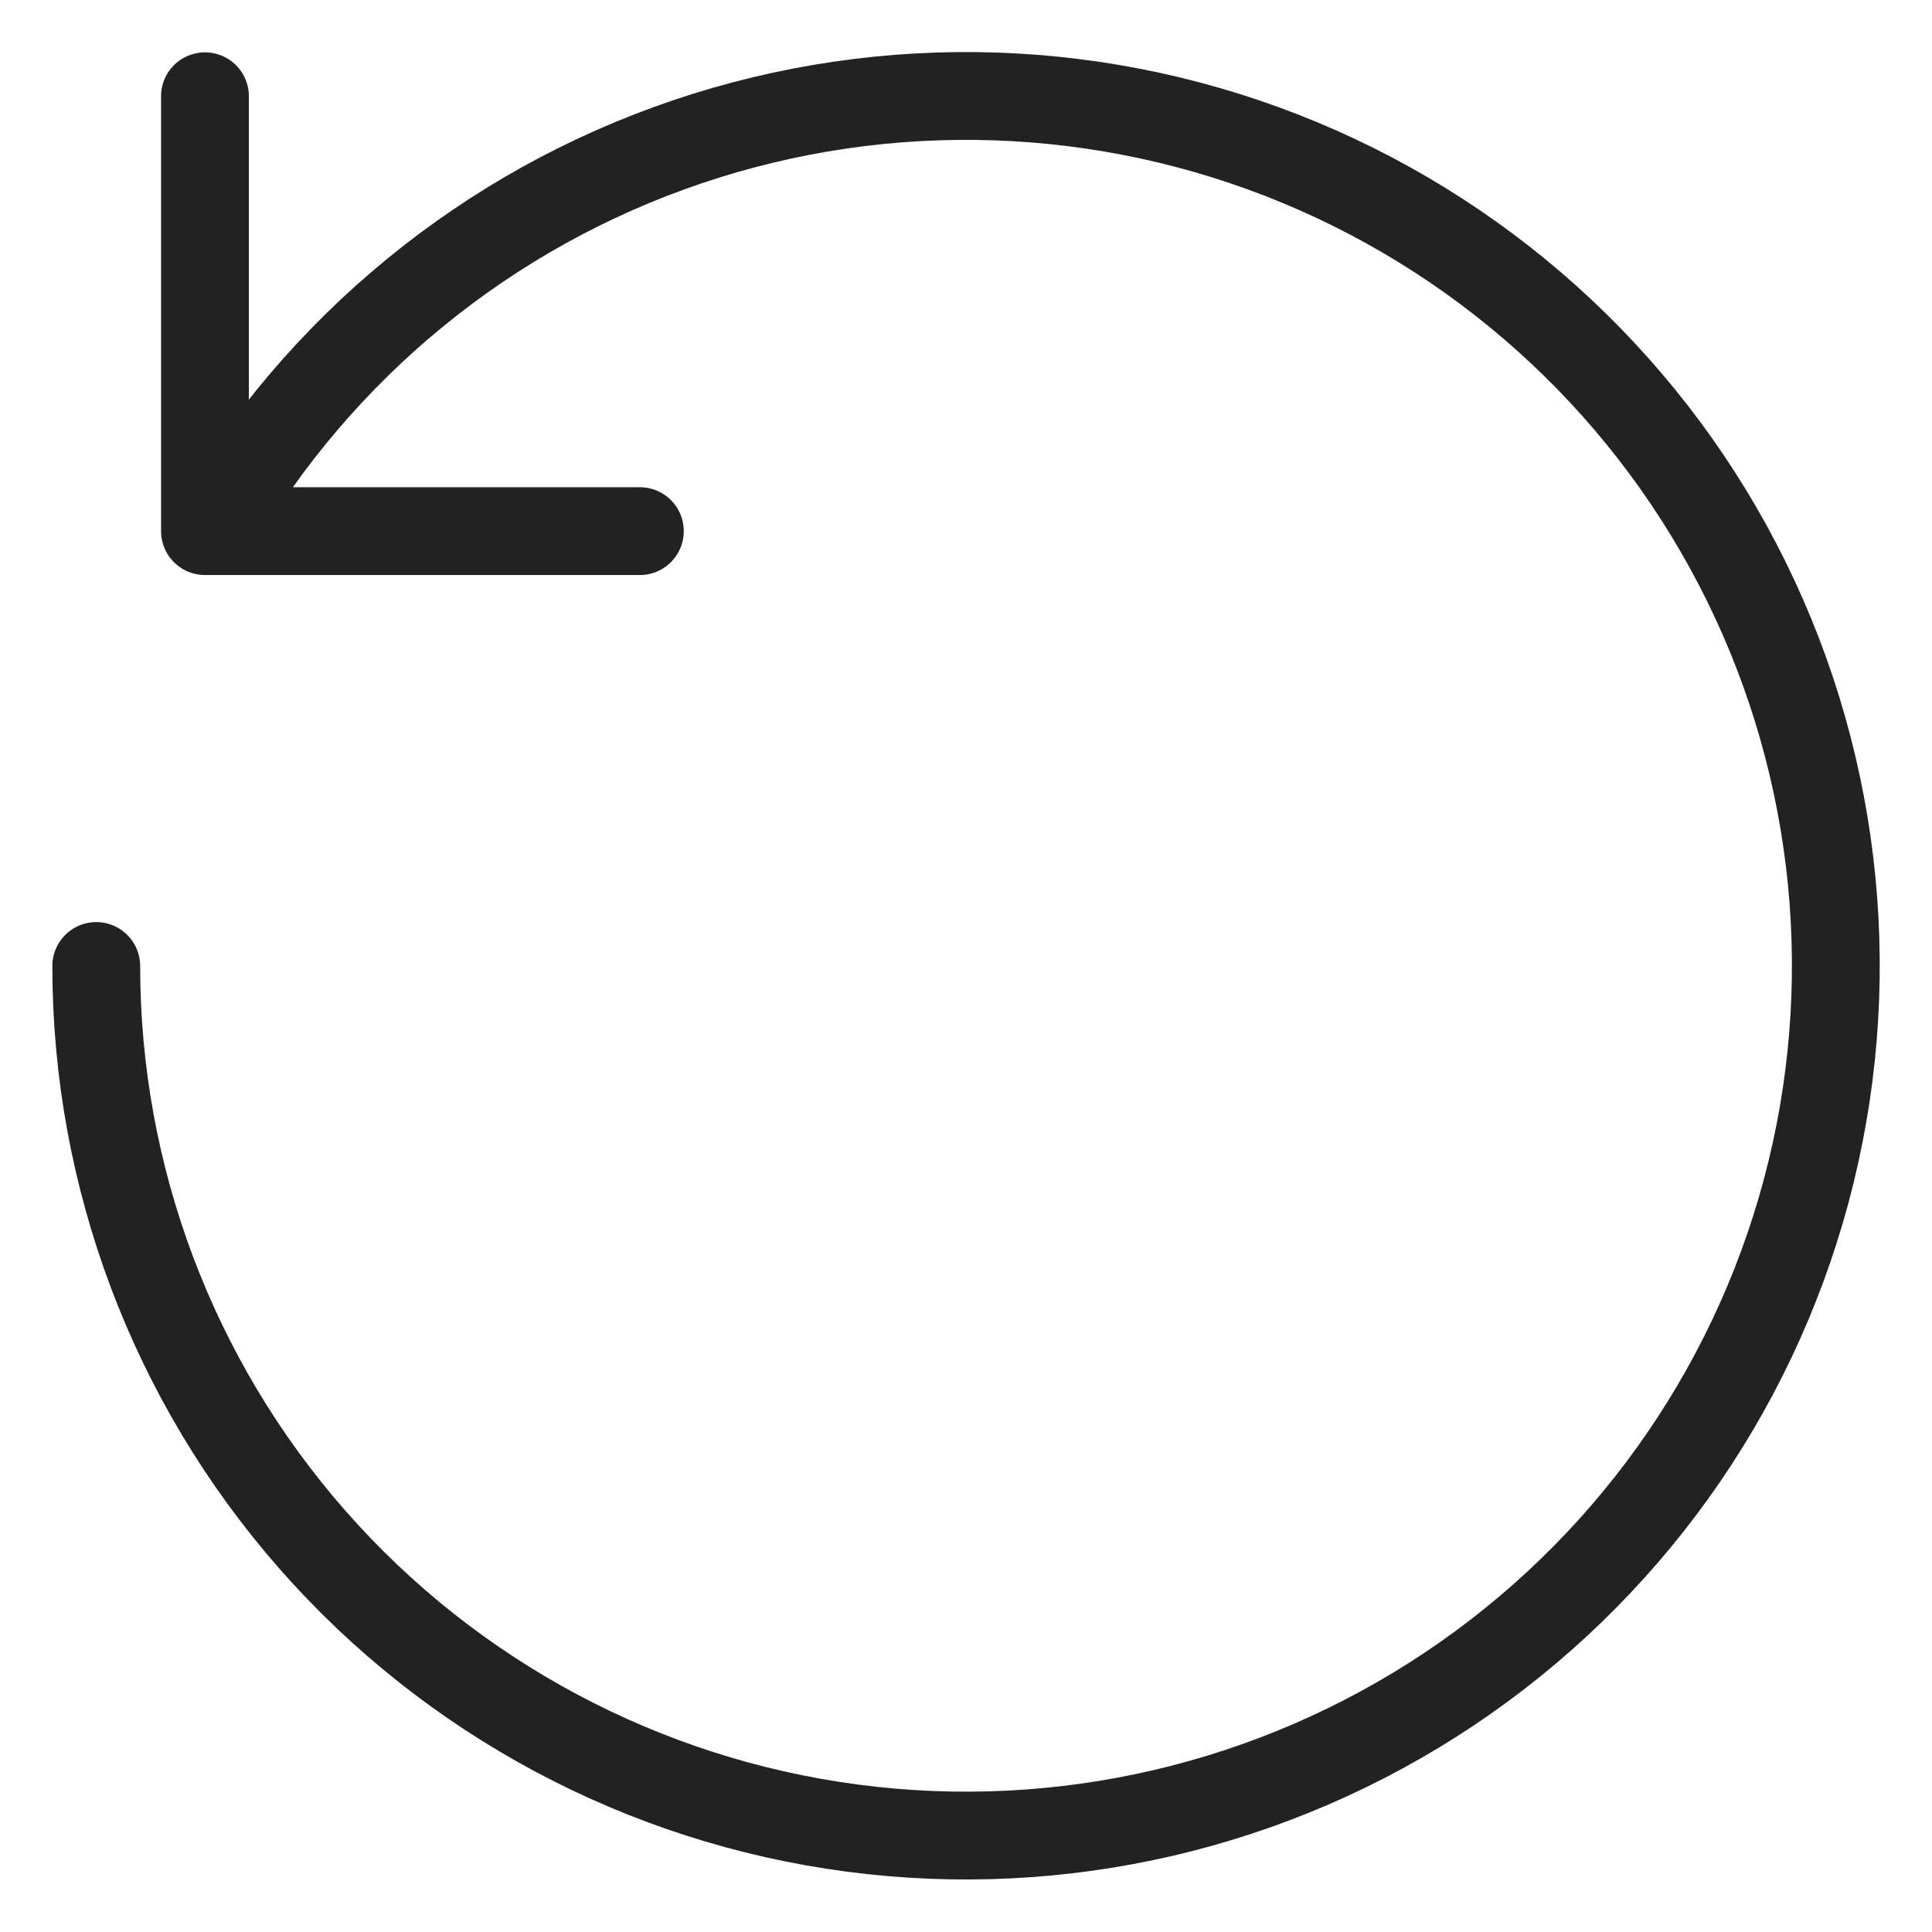 <svg width="22" height="22" viewBox="0 0 22 22" fill="none" xmlns="http://www.w3.org/2000/svg">
<path d="M2.43 6.032C3.635 3.953 5.553 2.383 7.829 1.614C10.105 0.845 12.582 0.929 14.801 1.851C17.019 2.773 18.827 4.469 19.887 6.624C20.948 8.78 21.189 11.247 20.566 13.567C19.943 15.887 18.498 17.901 16.5 19.235C14.502 20.569 12.088 21.131 9.706 20.817C7.324 20.503 5.138 19.335 3.554 17.529C1.97 15.723 1.096 13.402 1.096 11" stroke="#222222" stroke-linecap="round" stroke-linejoin="round"/>
<path d="M7.286 6.048H2.334V1.096" stroke="#222222" stroke-linecap="round" stroke-linejoin="round"/>
</svg>

